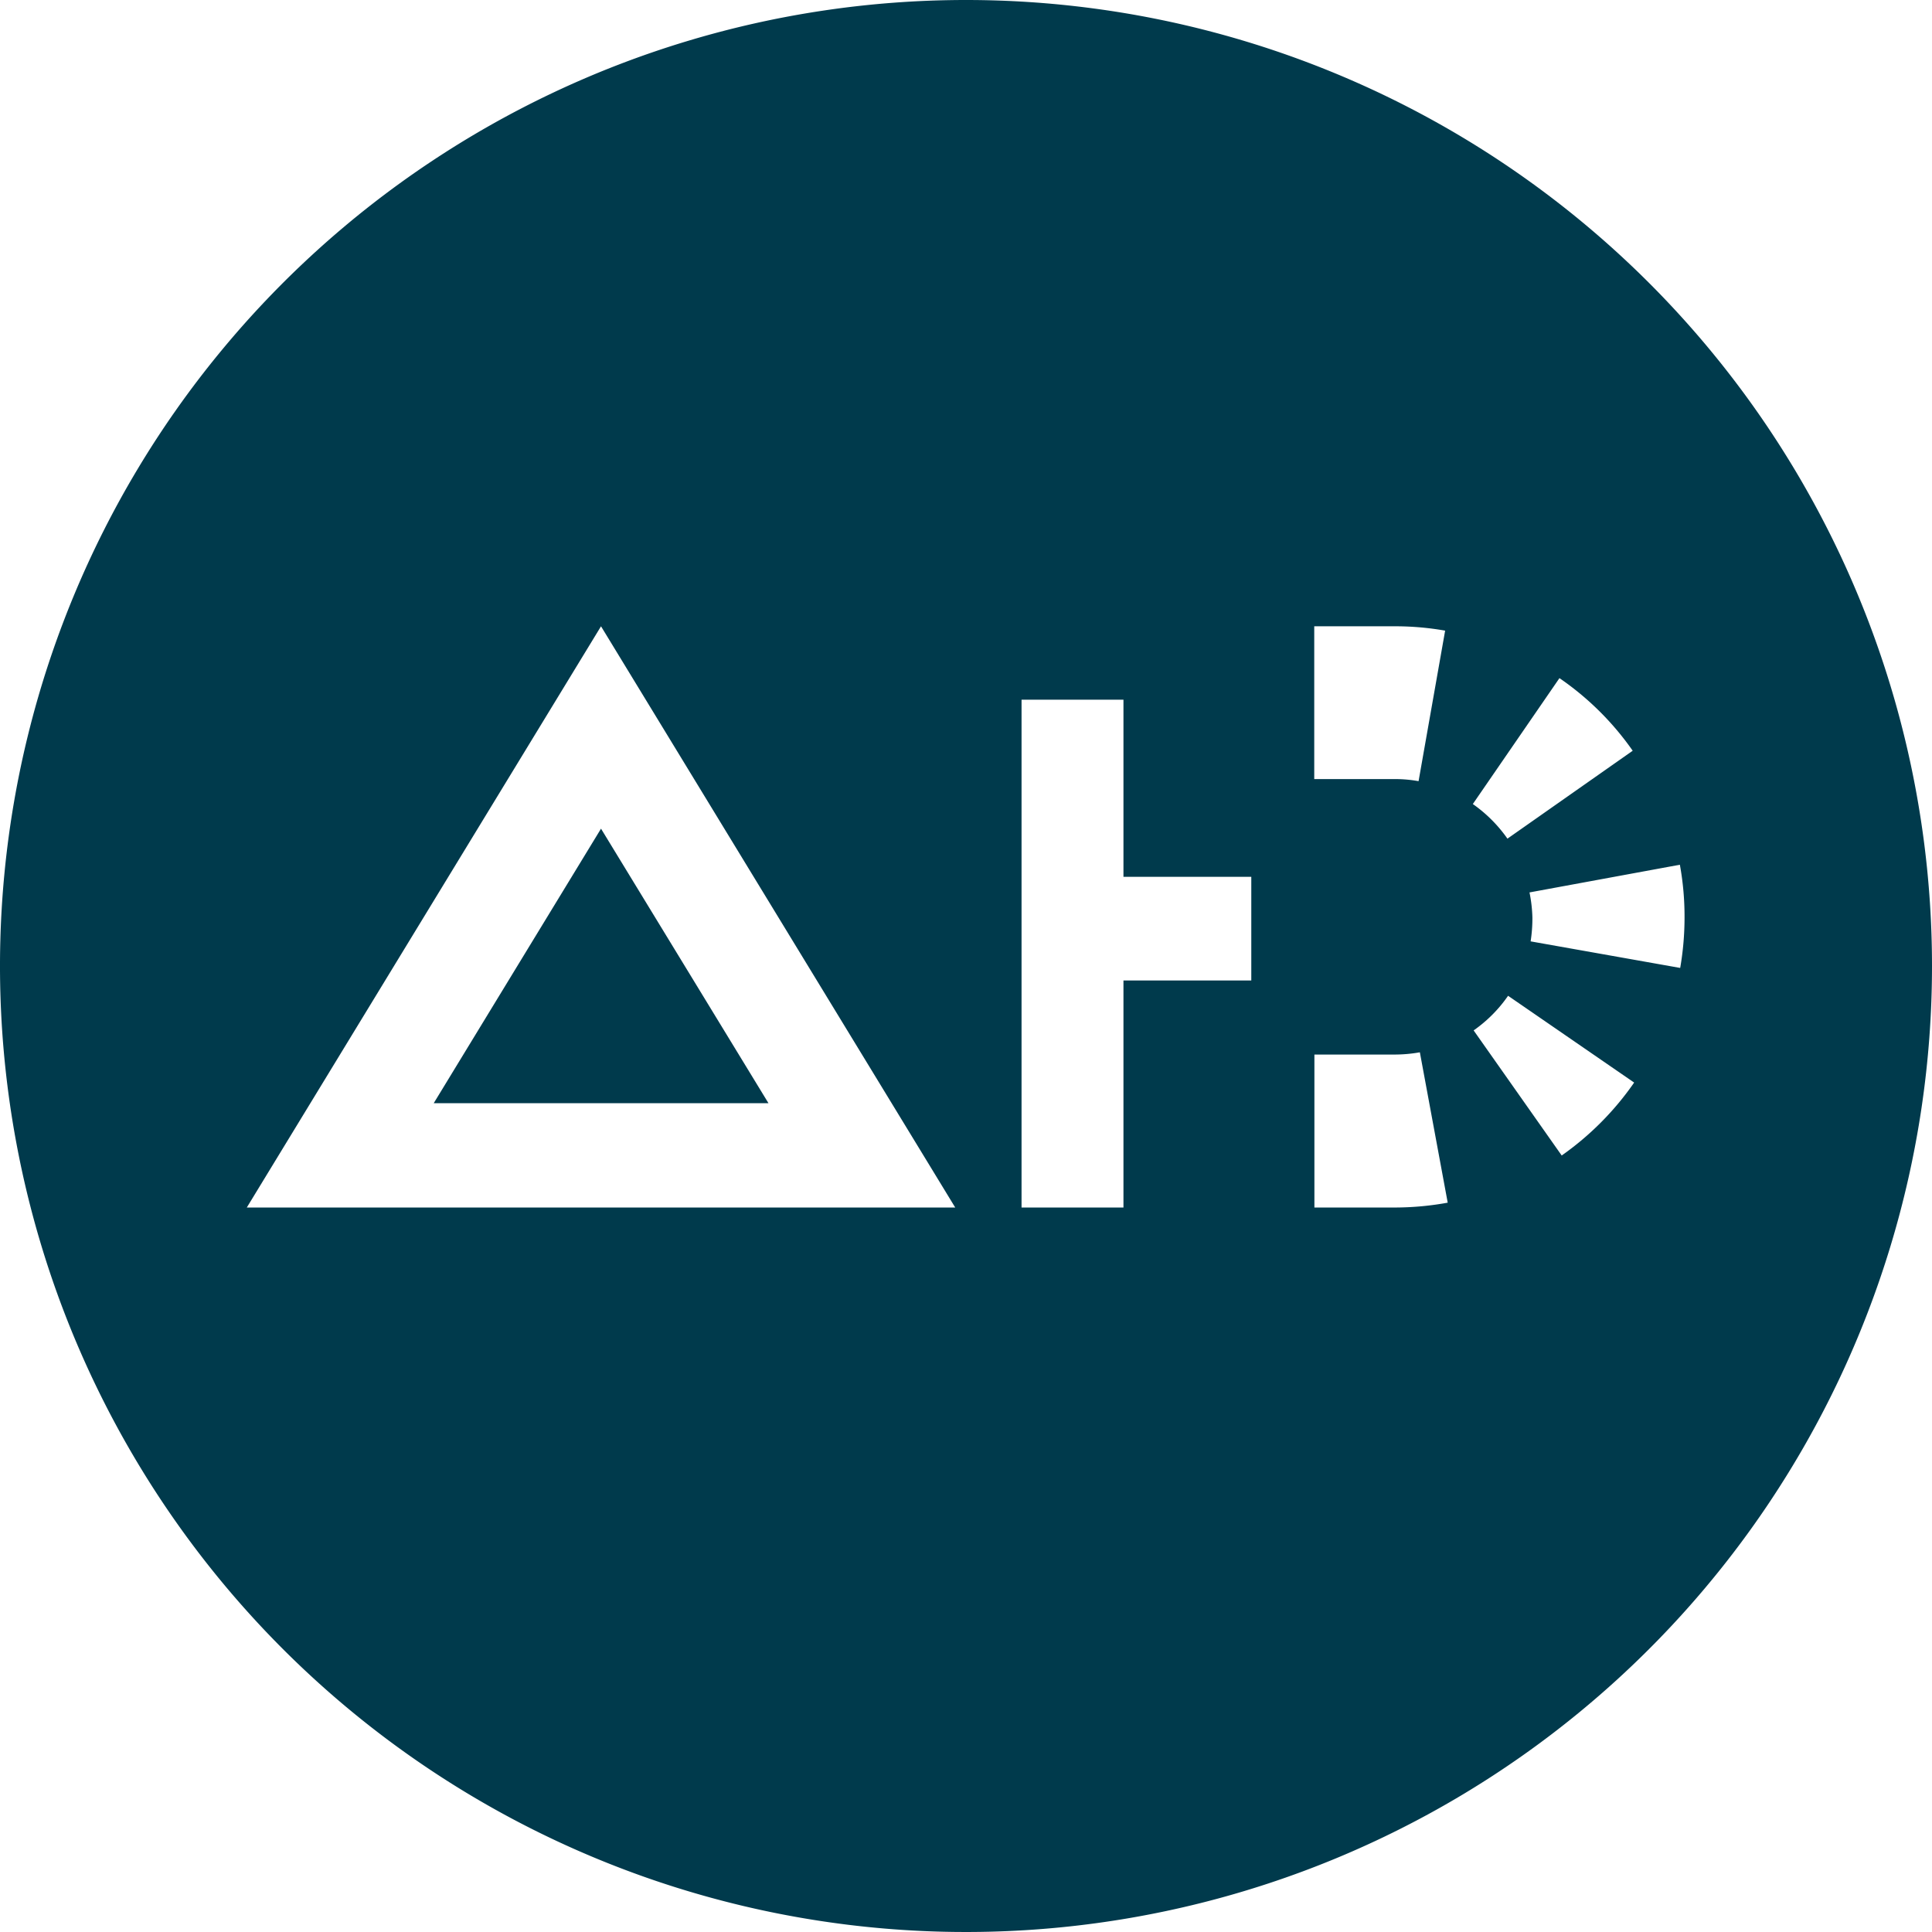 <svg xmlns="http://www.w3.org/2000/svg" viewBox="0 0 120 120"><defs><style>.cls-1{fill:#003a4c;}</style></defs><g id="Layer_2" data-name="Layer 2"><g id="Layer_1-2" data-name="Layer 1"><polygon class="cls-1" points="26.94 68.52 47.73 68.52 37.33 51.47 26.94 68.52"/><path class="cls-1" d="M60,0a60,60,0,1,0,60,60A60,60,0,0,0,60,0ZM15.33,75l22-36.1,22,36.1ZM77.72,60.9H69.78V75H63.45V43.46h6.33v11h7.94Zm3.91-22h5.13a17.89,17.89,0,0,1,3,.27l-1.65,9.35a8.22,8.22,0,0,0-1.48-.13h-5ZM86.77,75H81.64v-9.5h5a9,9,0,0,0,1.55-.14l1.73,9.34A18.34,18.34,0,0,1,86.77,75ZM96.86,42.12a17.89,17.89,0,0,1,4.55,4.51l-7.78,5.46a8.78,8.78,0,0,0-2.15-2.15ZM97,71.77,91.53,64a8.57,8.57,0,0,0,2.14-2.15l7.83,5.39A18.22,18.22,0,0,1,97,71.77Zm-1.93-13.3A9.37,9.37,0,0,0,95.18,57,8.93,8.93,0,0,0,95,55.43l9.34-1.72a17.91,17.91,0,0,1,.29,3.27,18.41,18.41,0,0,1-.27,3.14Z"/></g></g></svg>